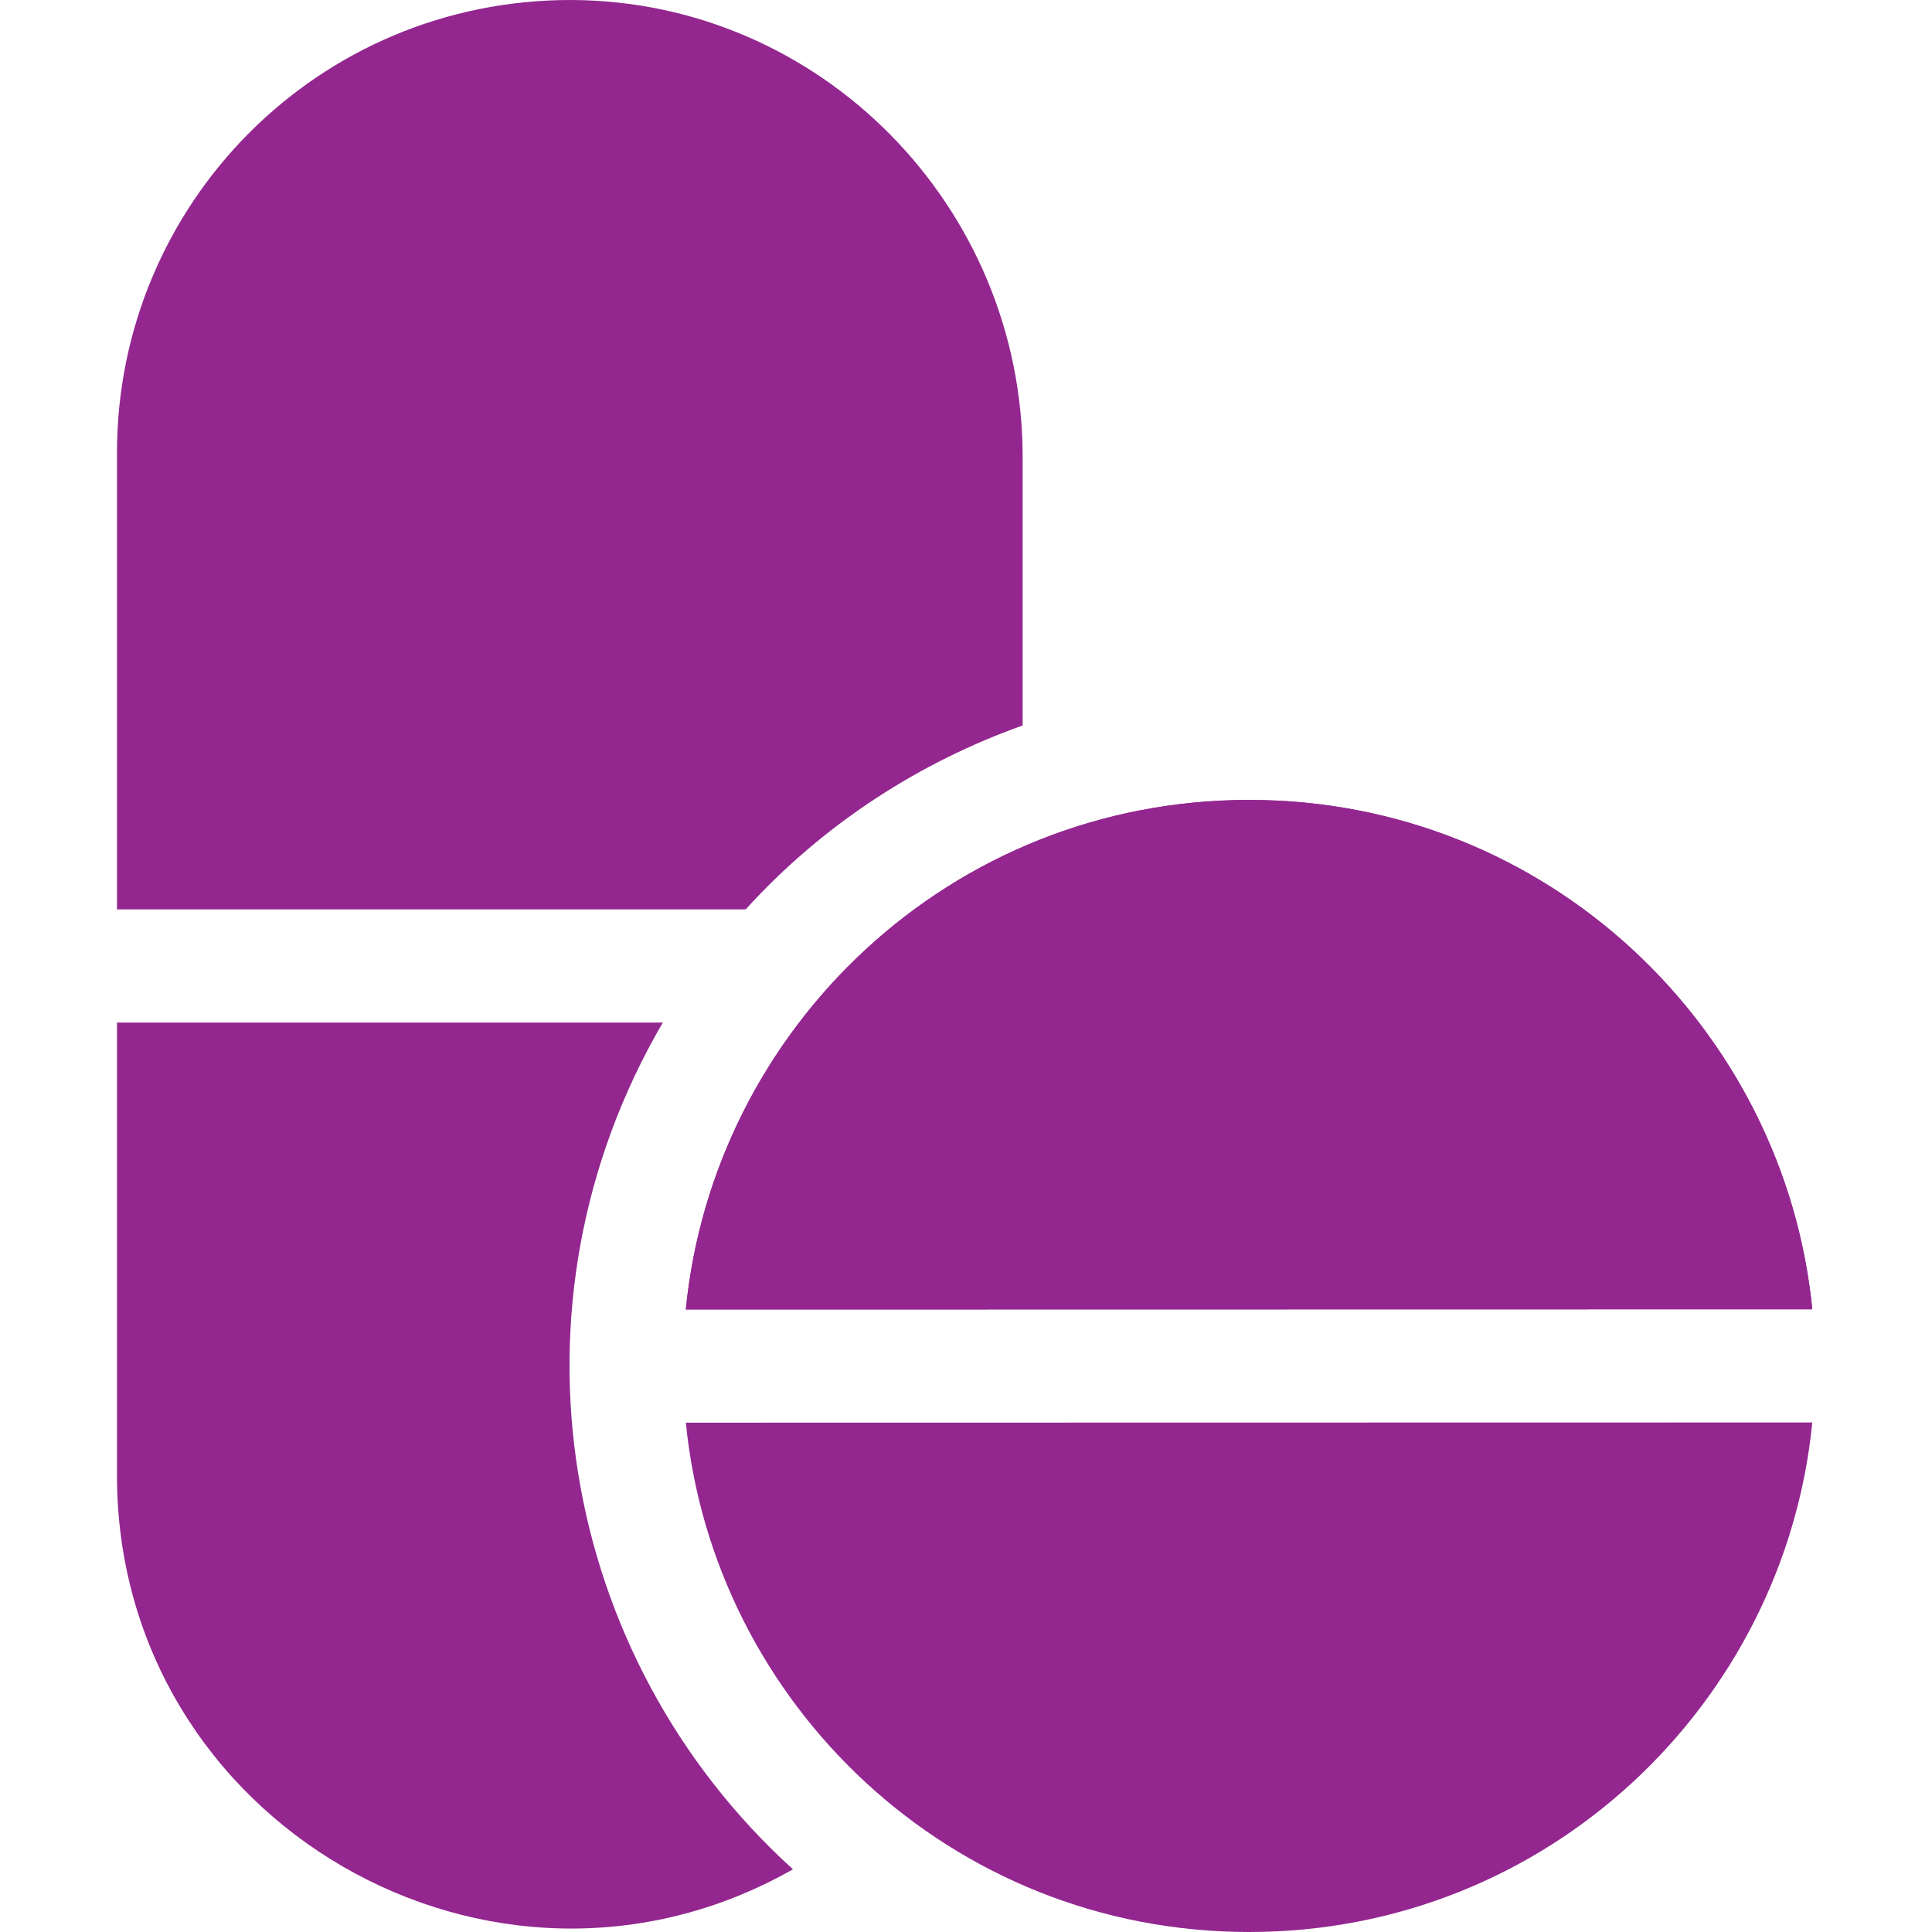 <?xml version="1.0"?>
<svg xmlns="http://www.w3.org/2000/svg" height="512px" viewBox="-31 0 512 512" width="512px" class=""><g><path d="m240.012 121.137v71.121c-27.246 9.699-52.84 26.078-73.395 48.738h-166.617v-120.996c0-65.875 53.203-120.125 120.426-120 65.945.23 119.586 54.57 119.586 121.137zm0 0" data-original="#000000" class="active-path" data-old_color="#93278f" fill="#93278f"/><path d="m179.141 495.383c-79.367 45.137-179.141-12.352-179.141-104.387v-120h144.648c-43.875 75.195-27.492 168.168 34.492 224.387zm0 0" data-original="#000000" class="active-path" data-old_color="#93278f" fill="#93278f"/><path d="m449.277 376.969-298.52.051c7.367 74.523 70.23 134.996 149.289 134.98 79.066-.012 141.898-60.516 149.23-135.031zm0 0" data-original="#000000" class="active-path" data-old_color="#93278f" fill="#93278f"/><path d="m449.273 346.969c-7.363-74.523-70.234-134.996-149.289-134.98-79.07.012-141.898 60.516-149.234 135.031zm0 0" data-original="#000000" class="active-path" data-old_color="#93278f" fill="#93278f"/><path d="m449.273 346.969c-7.363-74.523-70.234-134.996-149.289-134.98-79.07.012-141.898 60.516-149.234 135.031zm0 0" data-original="#000000" class="active-path" data-old_color="#93278f" fill="#93278f"/></g> </svg>
